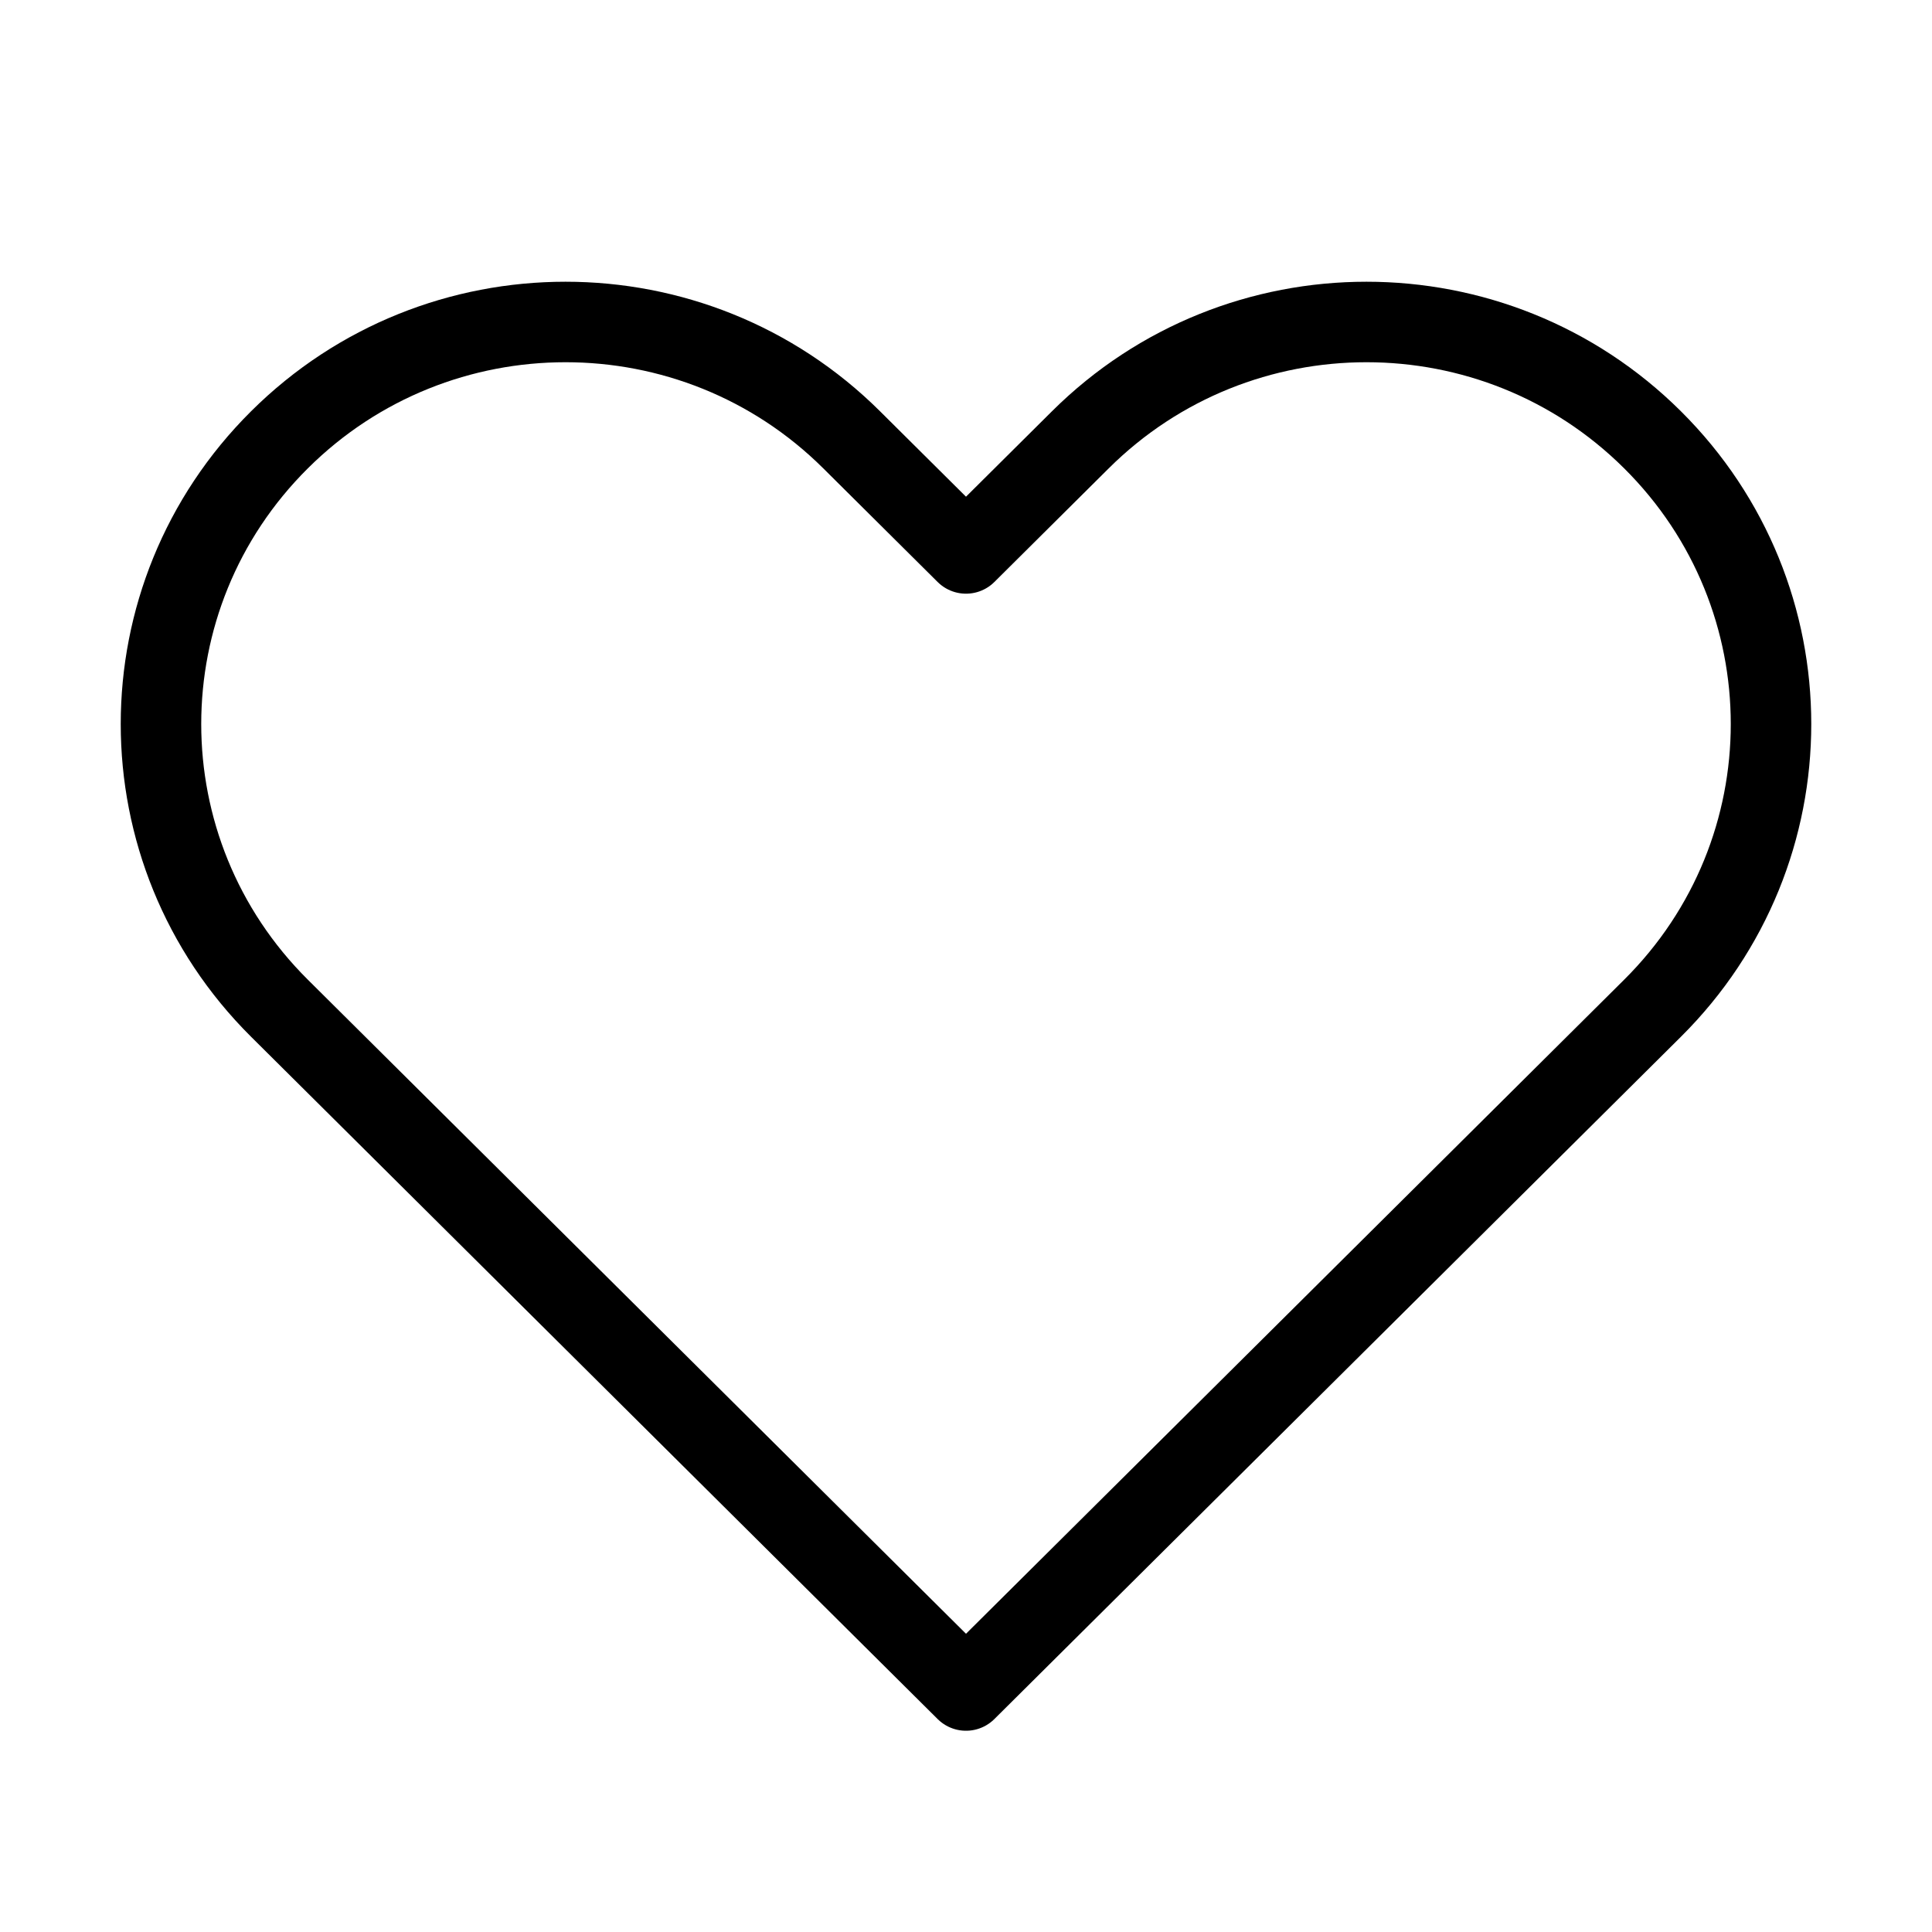 <svg width="24" height="24" viewBox="0 0 24 24" fill="none" xmlns="http://www.w3.org/2000/svg">
<path d="M12 21L20.528 12.525C22.491 10.575 22.491 7.413 20.528 5.463C18.566 3.512 15.384 3.512 13.421 5.463L12 6.875L10.579 5.463C8.616 3.512 5.434 3.512 3.472 5.463C1.509 7.413 1.509 10.575 3.472 12.525L12 21Z" stroke="black" stroke-linejoin="round"/>
</svg>
